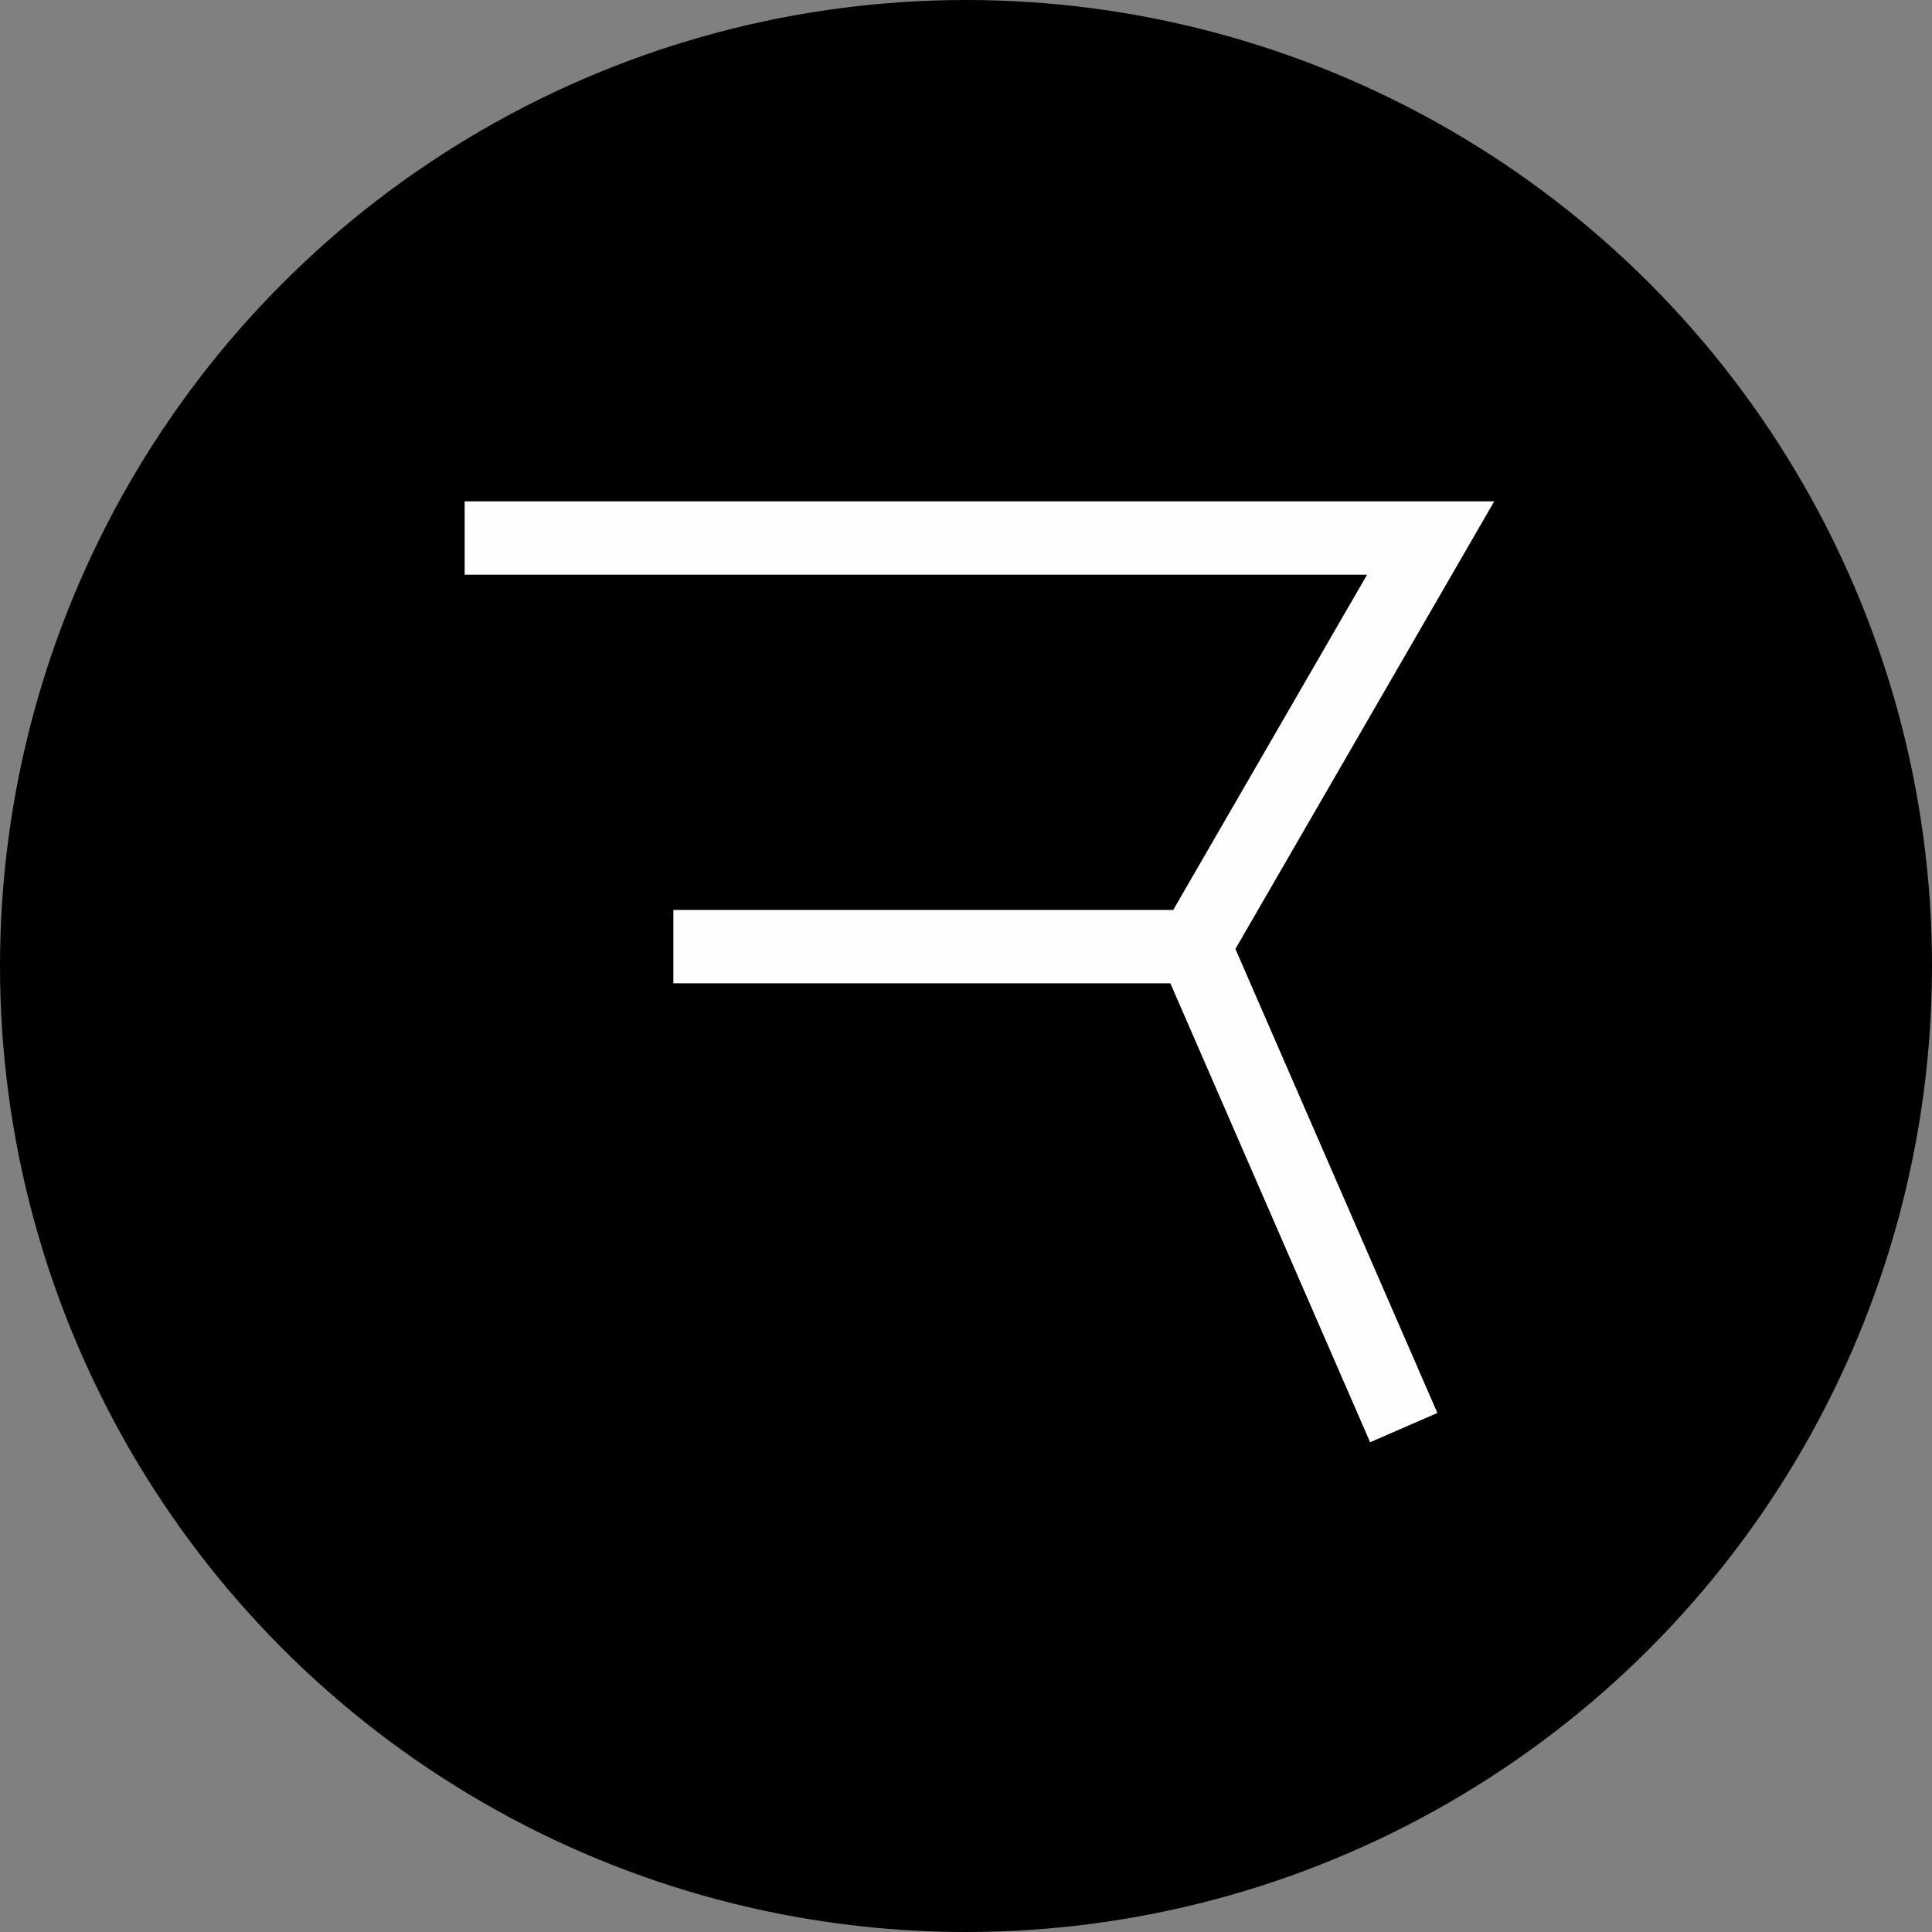 <svg width="79" xmlns="http://www.w3.org/2000/svg" height="79" fill="none"><rect width="100%" height="100%" fill="#808080" stroke="none"/><g data-testid="logo_dark_32"><circle cx="39.5" cy="39.5" style="fill: rgb(0, 0, 0); fill-opacity: 1;" r="39.5" class="fills" data-testid="Ellipse"/><g data-testid="Path"><path d="M20.5 22h38l-9.661 16.707H29.034m19.805 0L56.801 57" class="fills"/><g class="strokes"><path d="M20.5 22h38l-9.661 16.707H29.034m19.805 0L56.801 57" style="fill: none; stroke-width: 3; stroke: rgb(255, 253, 253); stroke-opacity: 1; stroke-linecap: square;" class="stroke-shape"/></g></g></g></svg>
